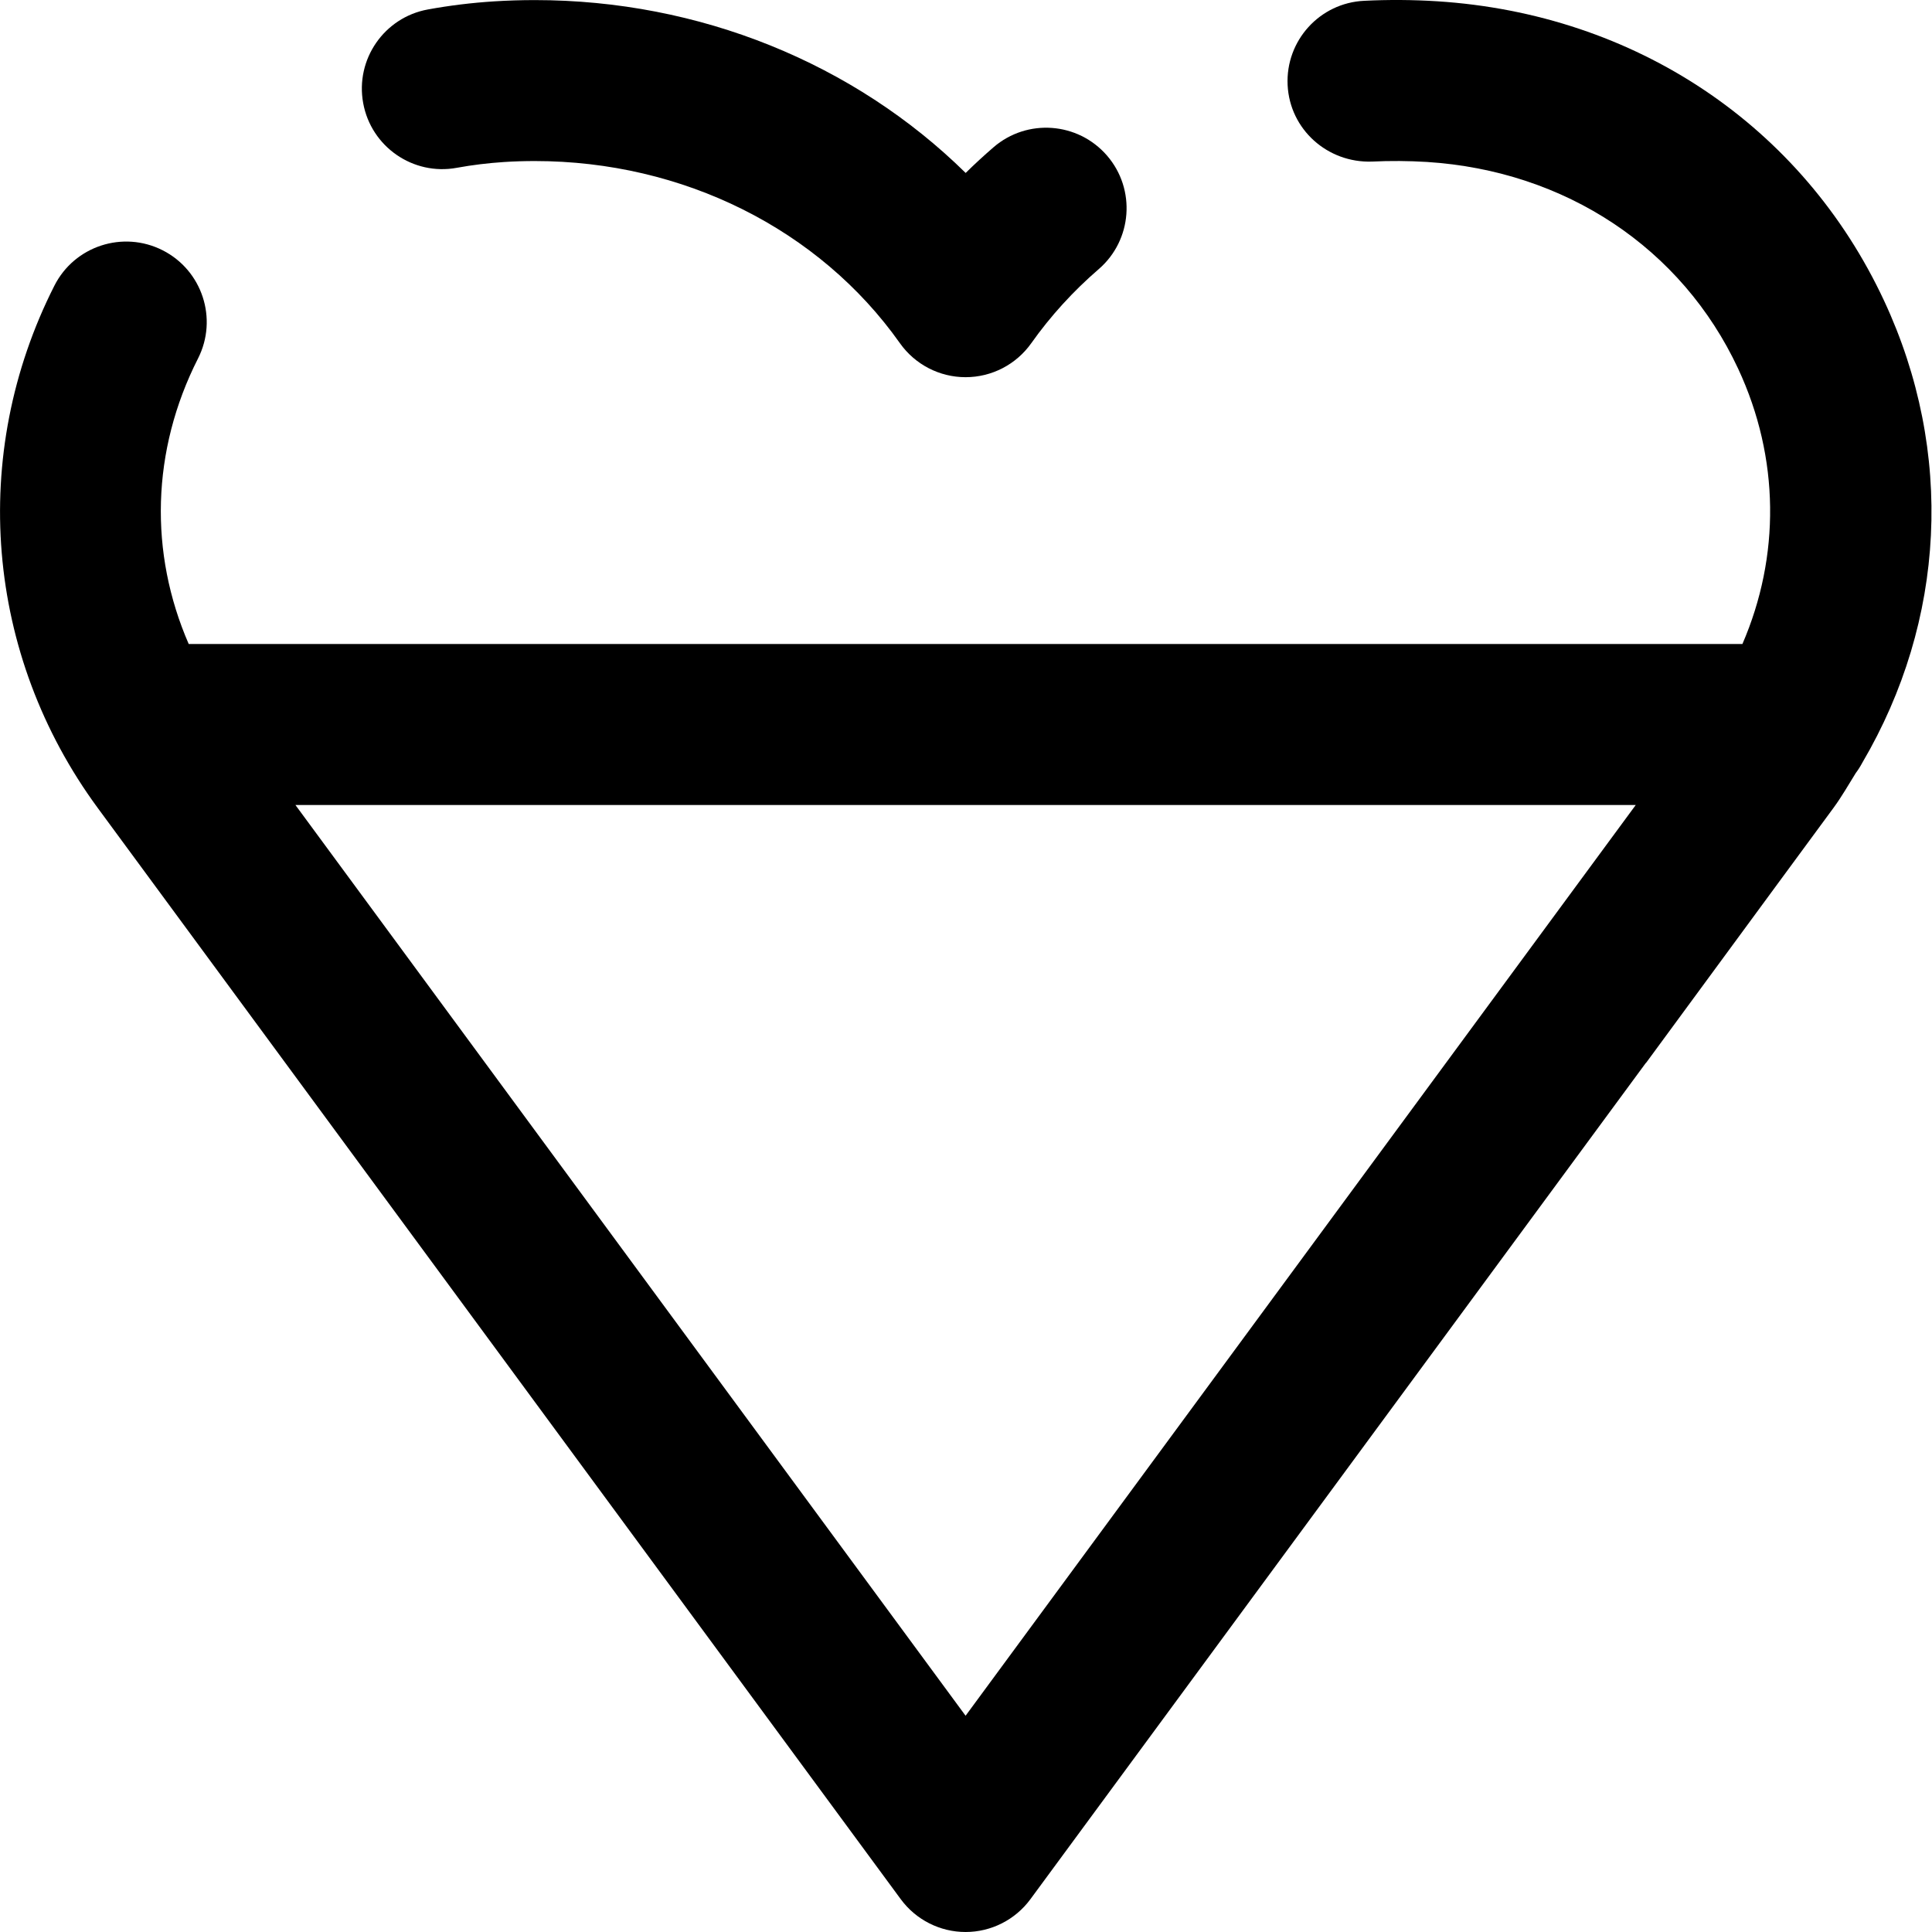 <svg height="384pt" viewBox="0 0 384 384.007" width="384pt" xmlns="http://www.w3.org/2000/svg"><path d="m39.359 71.246c3.992-7.879.84-17.504-7.043-21.504-7.895-3.992-17.512-.84-21.504 7.031-17.047 33.617-13.75 73.402 8.609 103.816l159.617 216.906c3.016 4.094 7.801 6.512 12.879 6.512s9.863-2.418 12.879-6.512l122.281-166.16c.047-.066.113-.105.16-.168l26.039-35.441 11.137-15.137c1.648-2.238 2.984-4.605 4.434-6.934.496-.656.926-1.344 1.316-2.074 16.531-28.145 18.363-61.719 4.305-91.832-16.207-34.734-49.414-56.984-88.832-59.496-4.781-.305-9.695-.336-14.504-.094-8.832.422-15.629 7.926-15.207 16.75.434 8.832 7.938 15.504 16.762 15.207 3.613-.176 7.336-.148 10.926.074 27.543 1.75 50.672 17.121 61.855 41.086 8.297 17.777 8.371 37.344.855 54.723h-308.82c-7.867-18.082-7.457-38.402 1.855-56.754zm152.559 269.777-133.199-181.016h266.398zm0 0"/><path d="m90.789 33.352c3.074-.562 6.242-.945 9.418-1.152 2.016-.129 4.047-.191 6.094-.191 29.418 0 56.527 13.527 72.555 36.191 2.992 4.238 7.863 6.77 13.062 6.77s10.062-2.523 13.062-6.762c3.801-5.367 8.305-10.32 13.395-14.711 6.688-5.777 7.43-15.883 1.656-22.57-5.785-6.68-15.875-7.43-22.562-1.656-1.902 1.648-3.758 3.344-5.535 5.105-22.145-21.793-52.895-34.359-85.625-34.359-2.719 0-5.438.086-8.117.254-4.426.281-8.84.824-13.145 1.609-8.695 1.582-14.457 9.918-12.863 18.617 1.582 8.688 9.941 14.461 18.605 12.855zm0 0"/></svg>